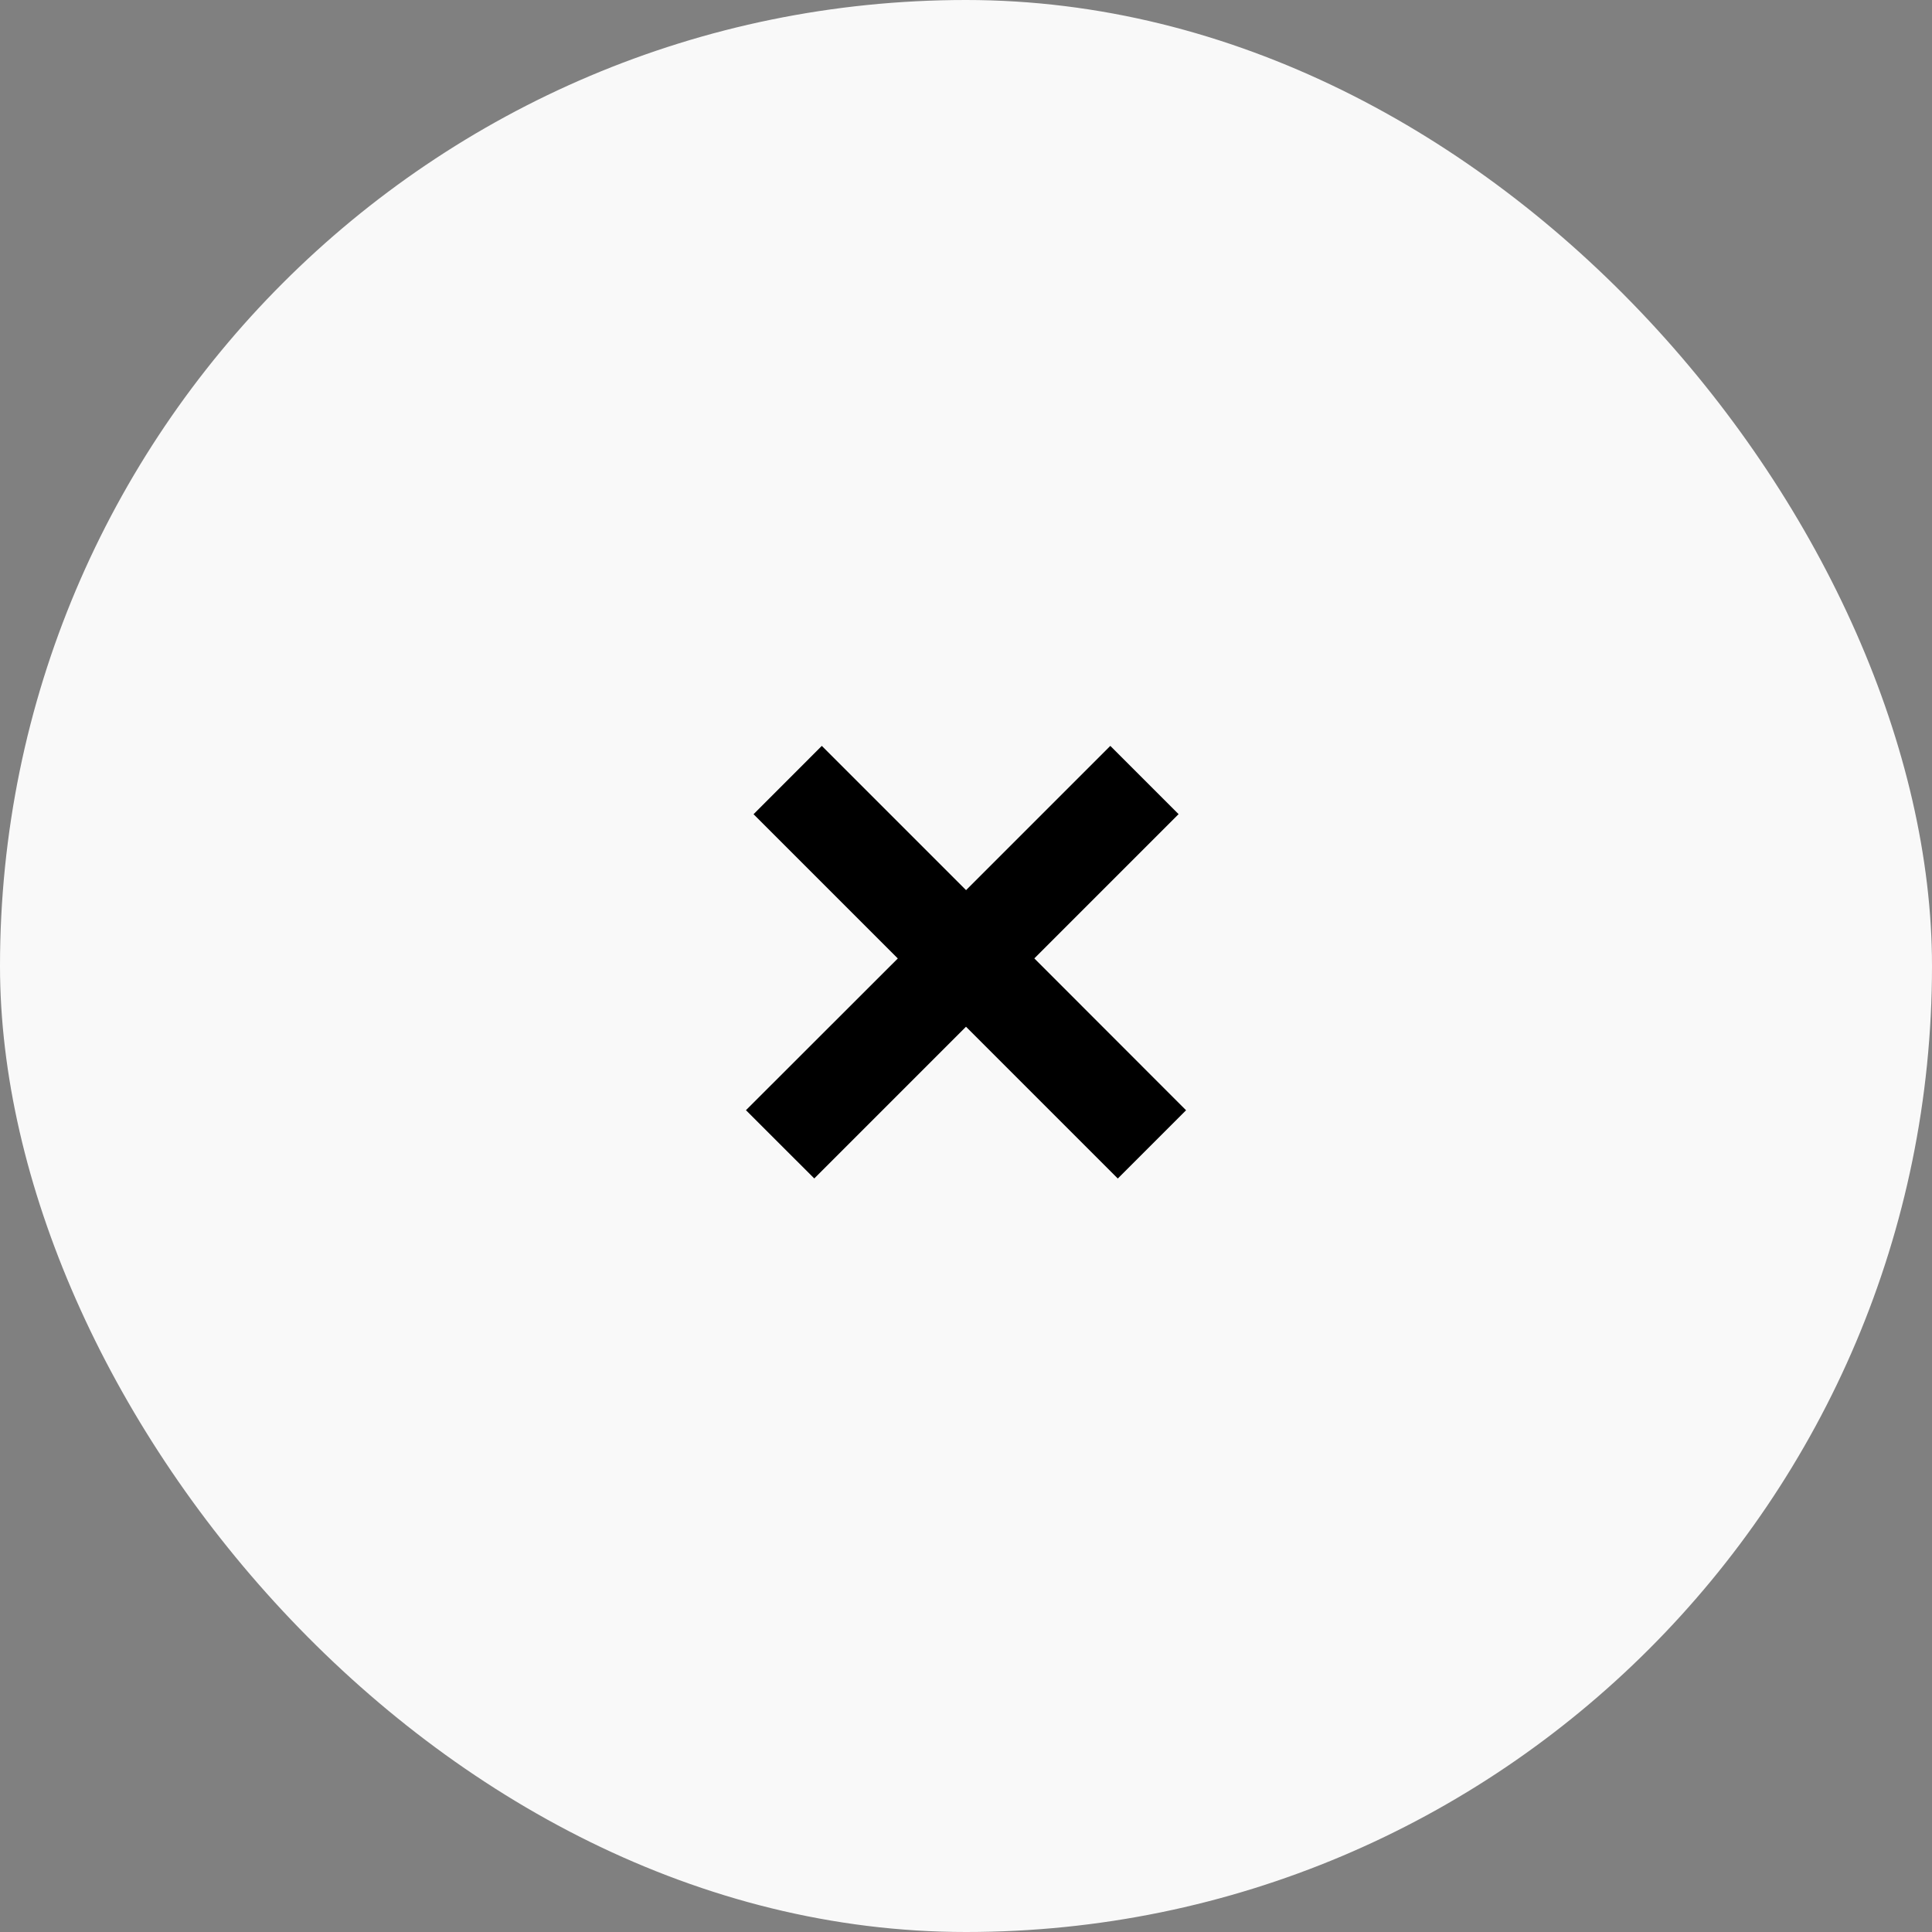 <svg width="30" height="30" viewBox="0 0 30 30" fill="none" xmlns="http://www.w3.org/2000/svg"><rect x="0" y="0" width="30" height="30" fill="#808080" stroke="none"/><rect width="30" height="30" rx="15" fill="#F9F9F9"/><path fill-rule="evenodd" clip-rule="evenodd" d="m15 15.943 2.357 2.357 1.06-1.06-2.356-2.358 2.24-2.24-1.06-1.06-2.24 2.24-2.24-2.24-1.06 1.061 2.24 2.24-2.358 2.356 1.061 1.06L15 15.943z" fill="black"/></svg>
